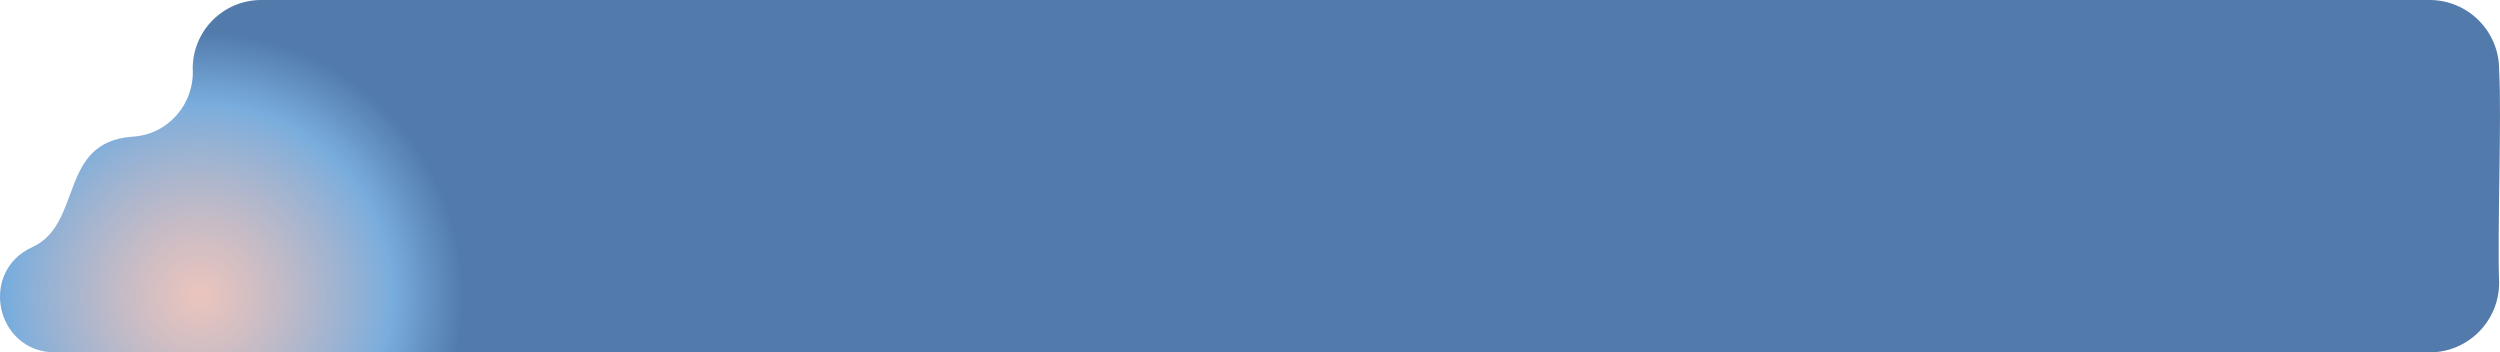 <svg xmlns="http://www.w3.org/2000/svg" xmlns:xlink="http://www.w3.org/1999/xlink" viewBox="0 0 7647.66 1078">
    <defs>
        <style>.cls-1{fill:url(#radial-gradient);}</style>
        <radialGradient id="radial-gradient" cx="3482.93" cy="939.99" r="1" gradientTransform="matrix(275.5, -758, -758, -275.5, -246412.99, 2899930.09)" gradientUnits="userSpaceOnUse">
            <stop offset="0" stop-color="#e3ada3" stop-opacity="0.71" />
            <stop offset="0.73" stop-color="#79addd" />
            <stop offset="1" stop-color="#527bac" />
        </radialGradient>
    </defs>
    <g id="Layer_2" data-name="Layer 2">
        <g id="Layer_1-2" data-name="Layer 1">
            <path class="cls-1" d="M99.47,755.7c155-72.15,78.21-320.6,305.16-337.62,109-5.52,191.19-100.26,184.9-208.53C589.53,93.82,683.35,0,799.09,0H7432c117.64,0,213,95.36,213,213,8.18,147.85-5.89,500.64,0,652,0,117.64-95.38,213-213,213H168.85C-12.73,1078-66,830.41,99.47,755.7Z" />
        </g>
    </g>
</svg>